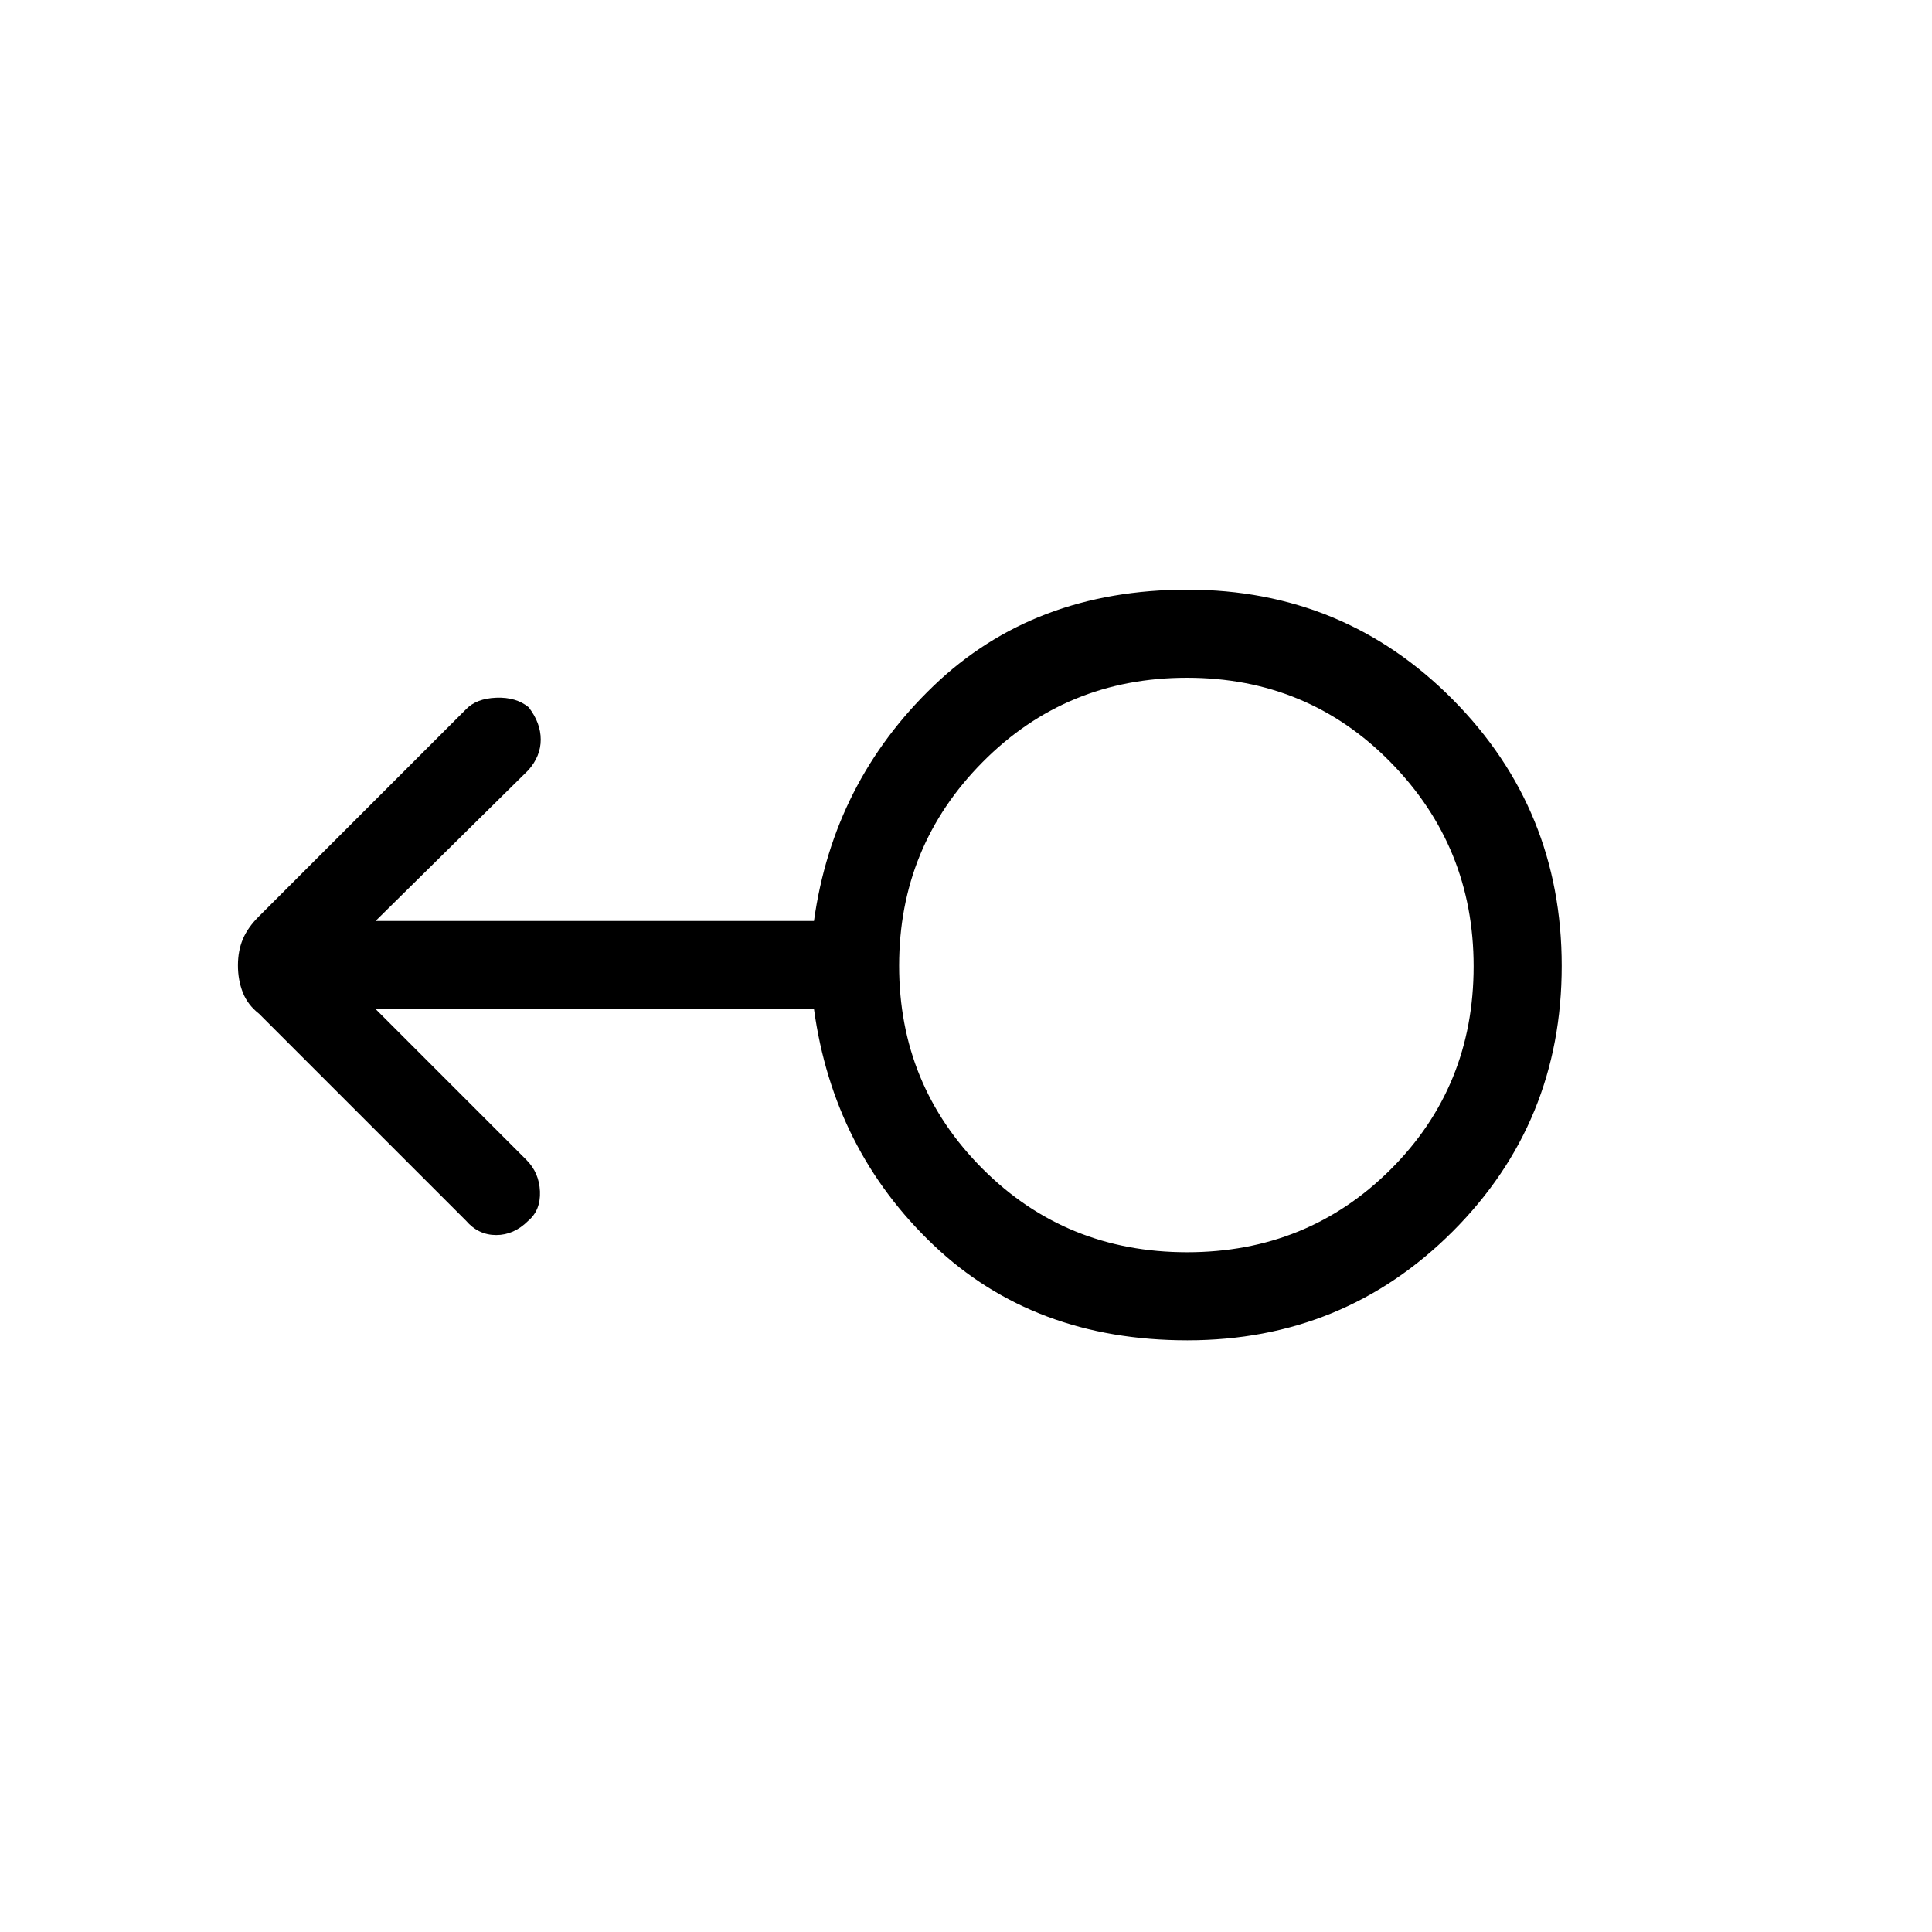 <svg xmlns="http://www.w3.org/2000/svg" height="48" viewBox="0 -960 960 960" width="48"><path d="M590-294q-76.31 0-126.12-47.31-49.8-47.31-59.42-117.31H186.62l74.92 74.93q6.38 6.38 6.77 15.71.38 9.33-5.85 14.6-7.08 7.07-15.92 7.07-8.85 0-15-7.15L128.73-456.27q-5.68-4.43-8.09-10.6-2.41-6.16-2.41-13.43t2.46-13.09q2.45-5.81 8.04-11.34l102.81-102.81q5.13-5.38 15.03-5.77 9.9-.38 16.13 4.75 5.99 7.8 5.99 16.05t-6.15 15.2l-75.92 74.93h217.84q9.62-69 59.42-116.81Q513.69-667 590-667q77.8 0 131.9 54.62Q776-557.77 776-480.05q0 77.72-54.1 131.89Q667.8-294 590-294Zm-.14-43.77q59.84 0 101.1-41.12 41.27-41.12 41.27-100.97 0-59.34-41.22-101.35-41.23-42.02-101.22-42.02t-101.5 41.87q-41.52 41.87-41.52 101.22 0 59.34 41.41 100.85 41.42 41.52 101.68 41.52ZM590-480Z"/></svg>